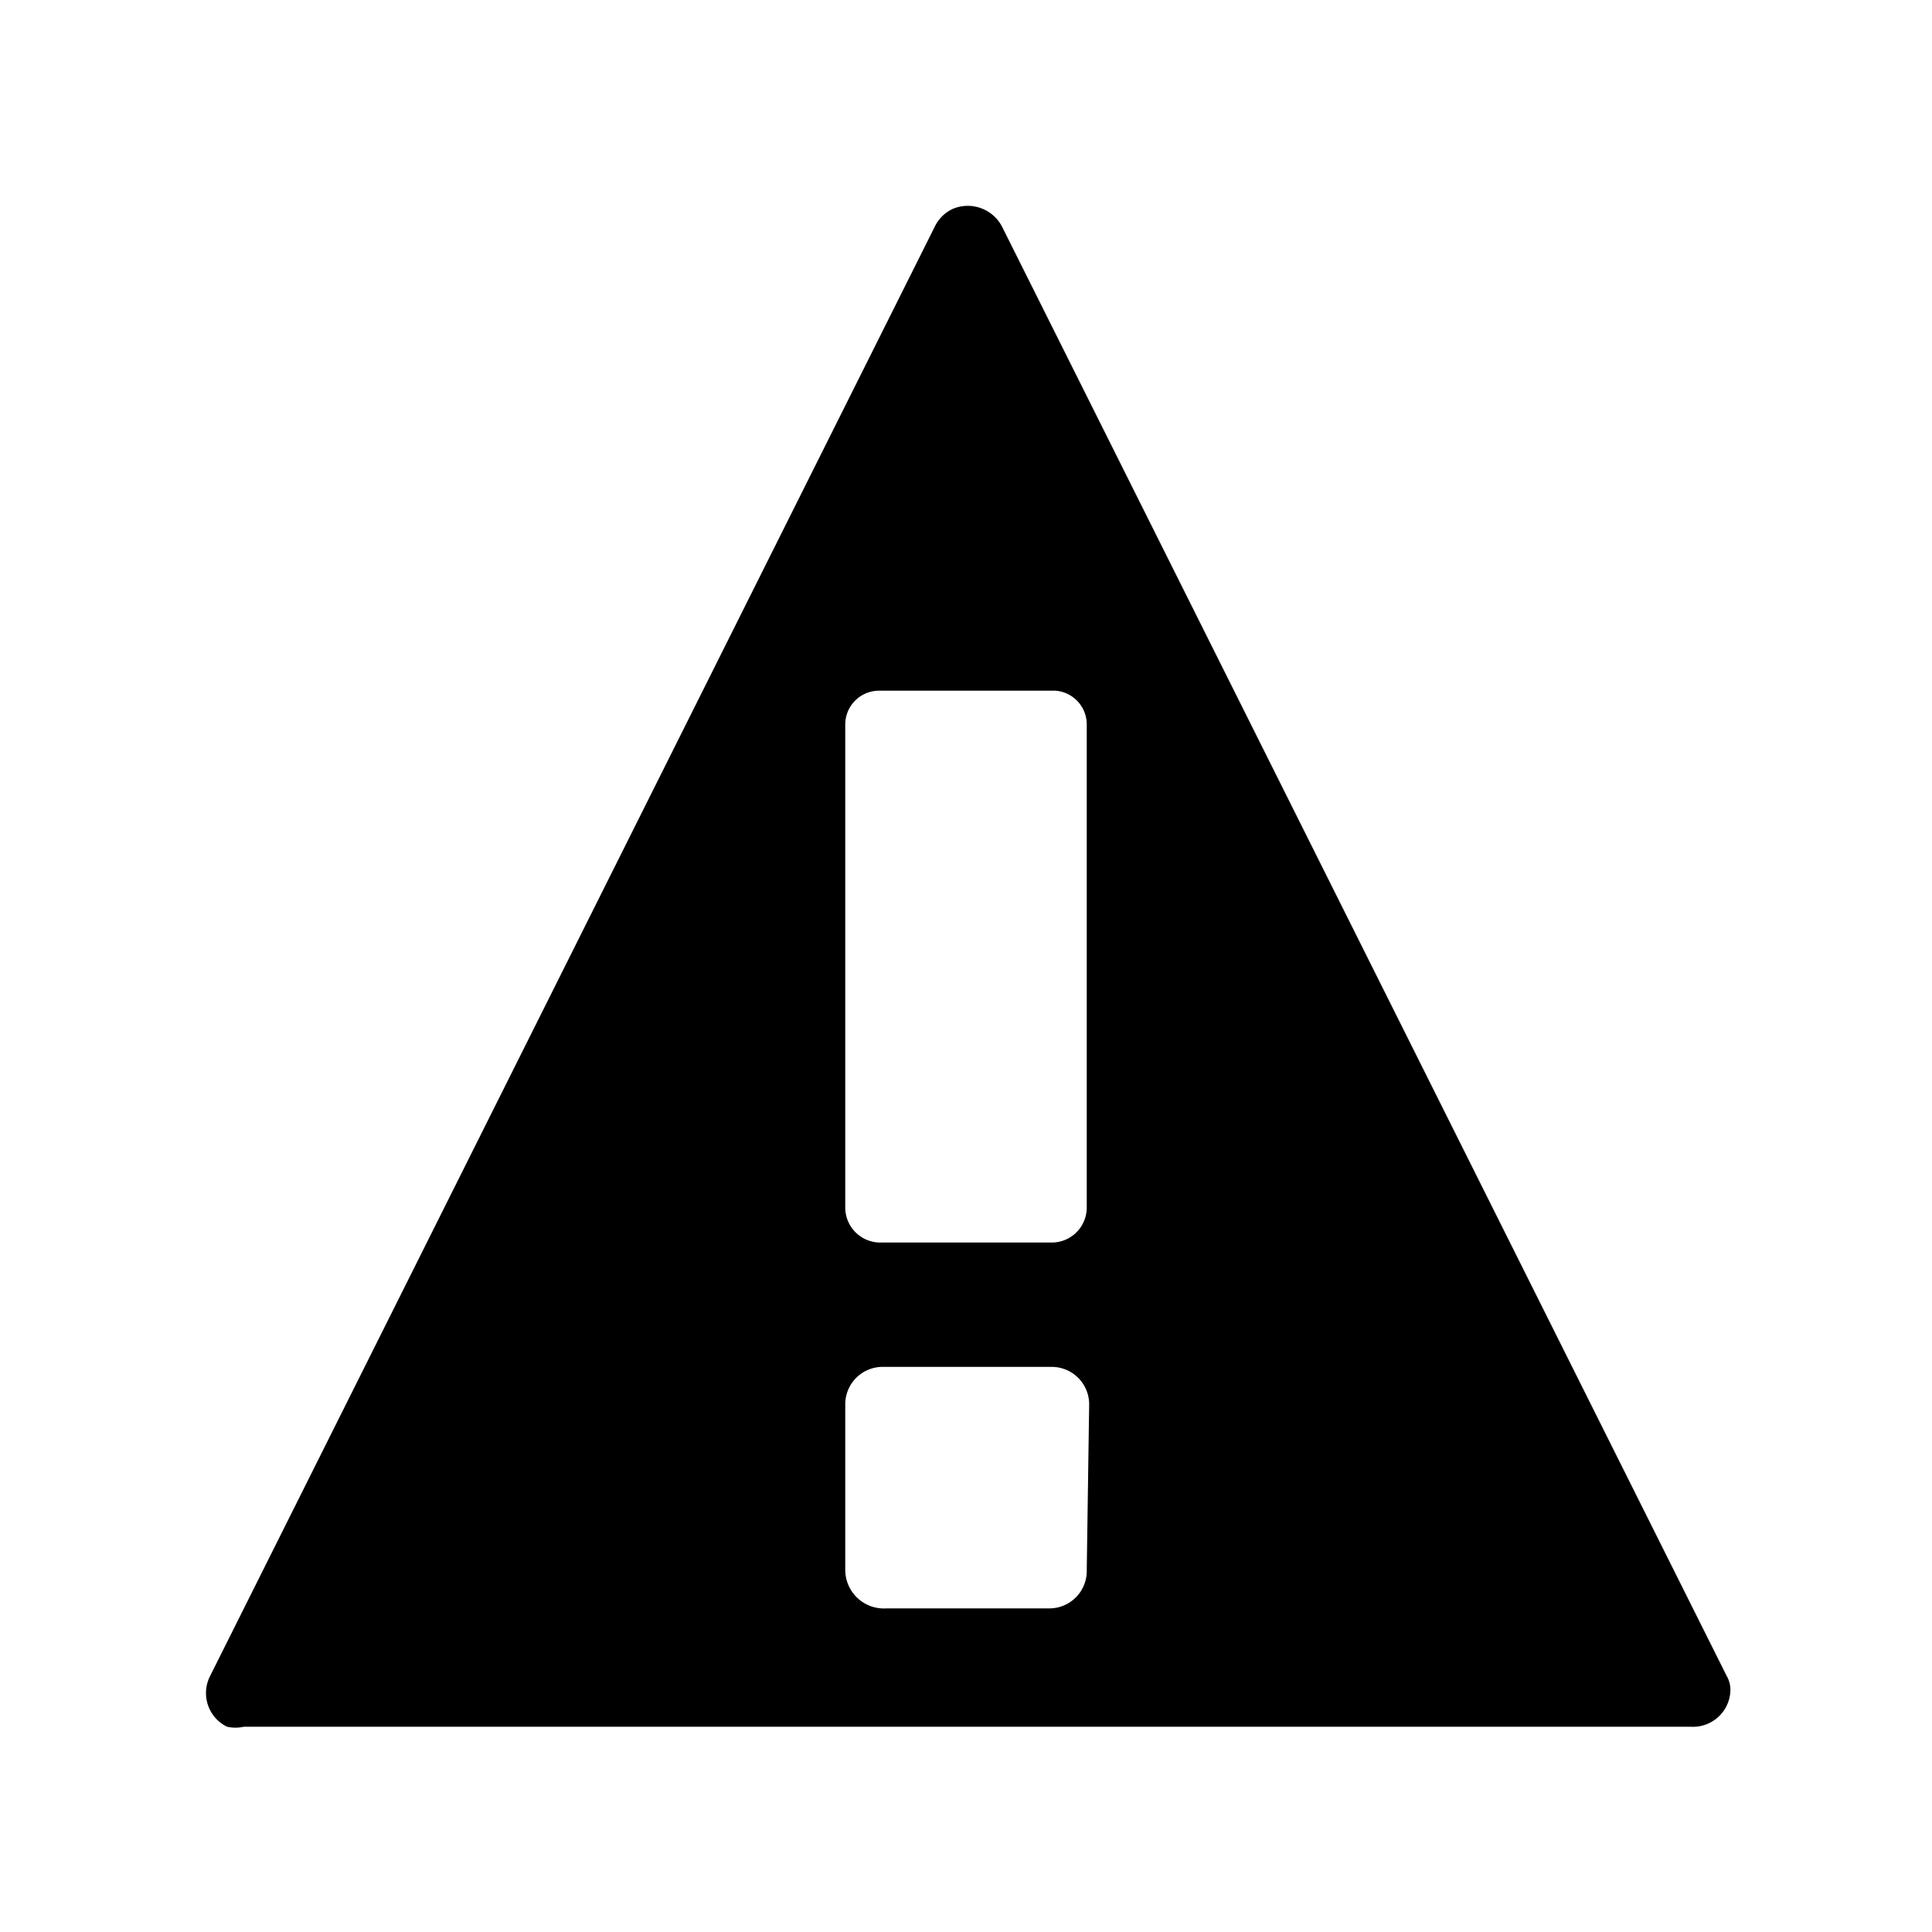 <svg aria-hidden="true" viewBox="0 0 16 16">
    <path fill="currentColor" d="m14.3 13.88-6-12a.32.32 0 0 0-.41-.15.31.31 0 0 0-.15.15l-6 12a.31.31 0 0 0 .14.42.32.32 0 0 0 .14 0H14a.31.31 0 0 0 .33-.29.23.23 0 0 0-.03-.13ZM7 6a.28.28 0 0 1 .28-.28h1.46A.28.28 0 0 1 9 6v4a.29.29 0 0 1-.28.29H7.3A.29.29 0 0 1 7 10Zm2 7a.31.31 0 0 1-.31.32H7.34A.32.32 0 0 1 7 13v-1.37a.31.31 0 0 1 .32-.31h1.39a.31.31 0 0 1 .31.31Z"/>
</svg>
